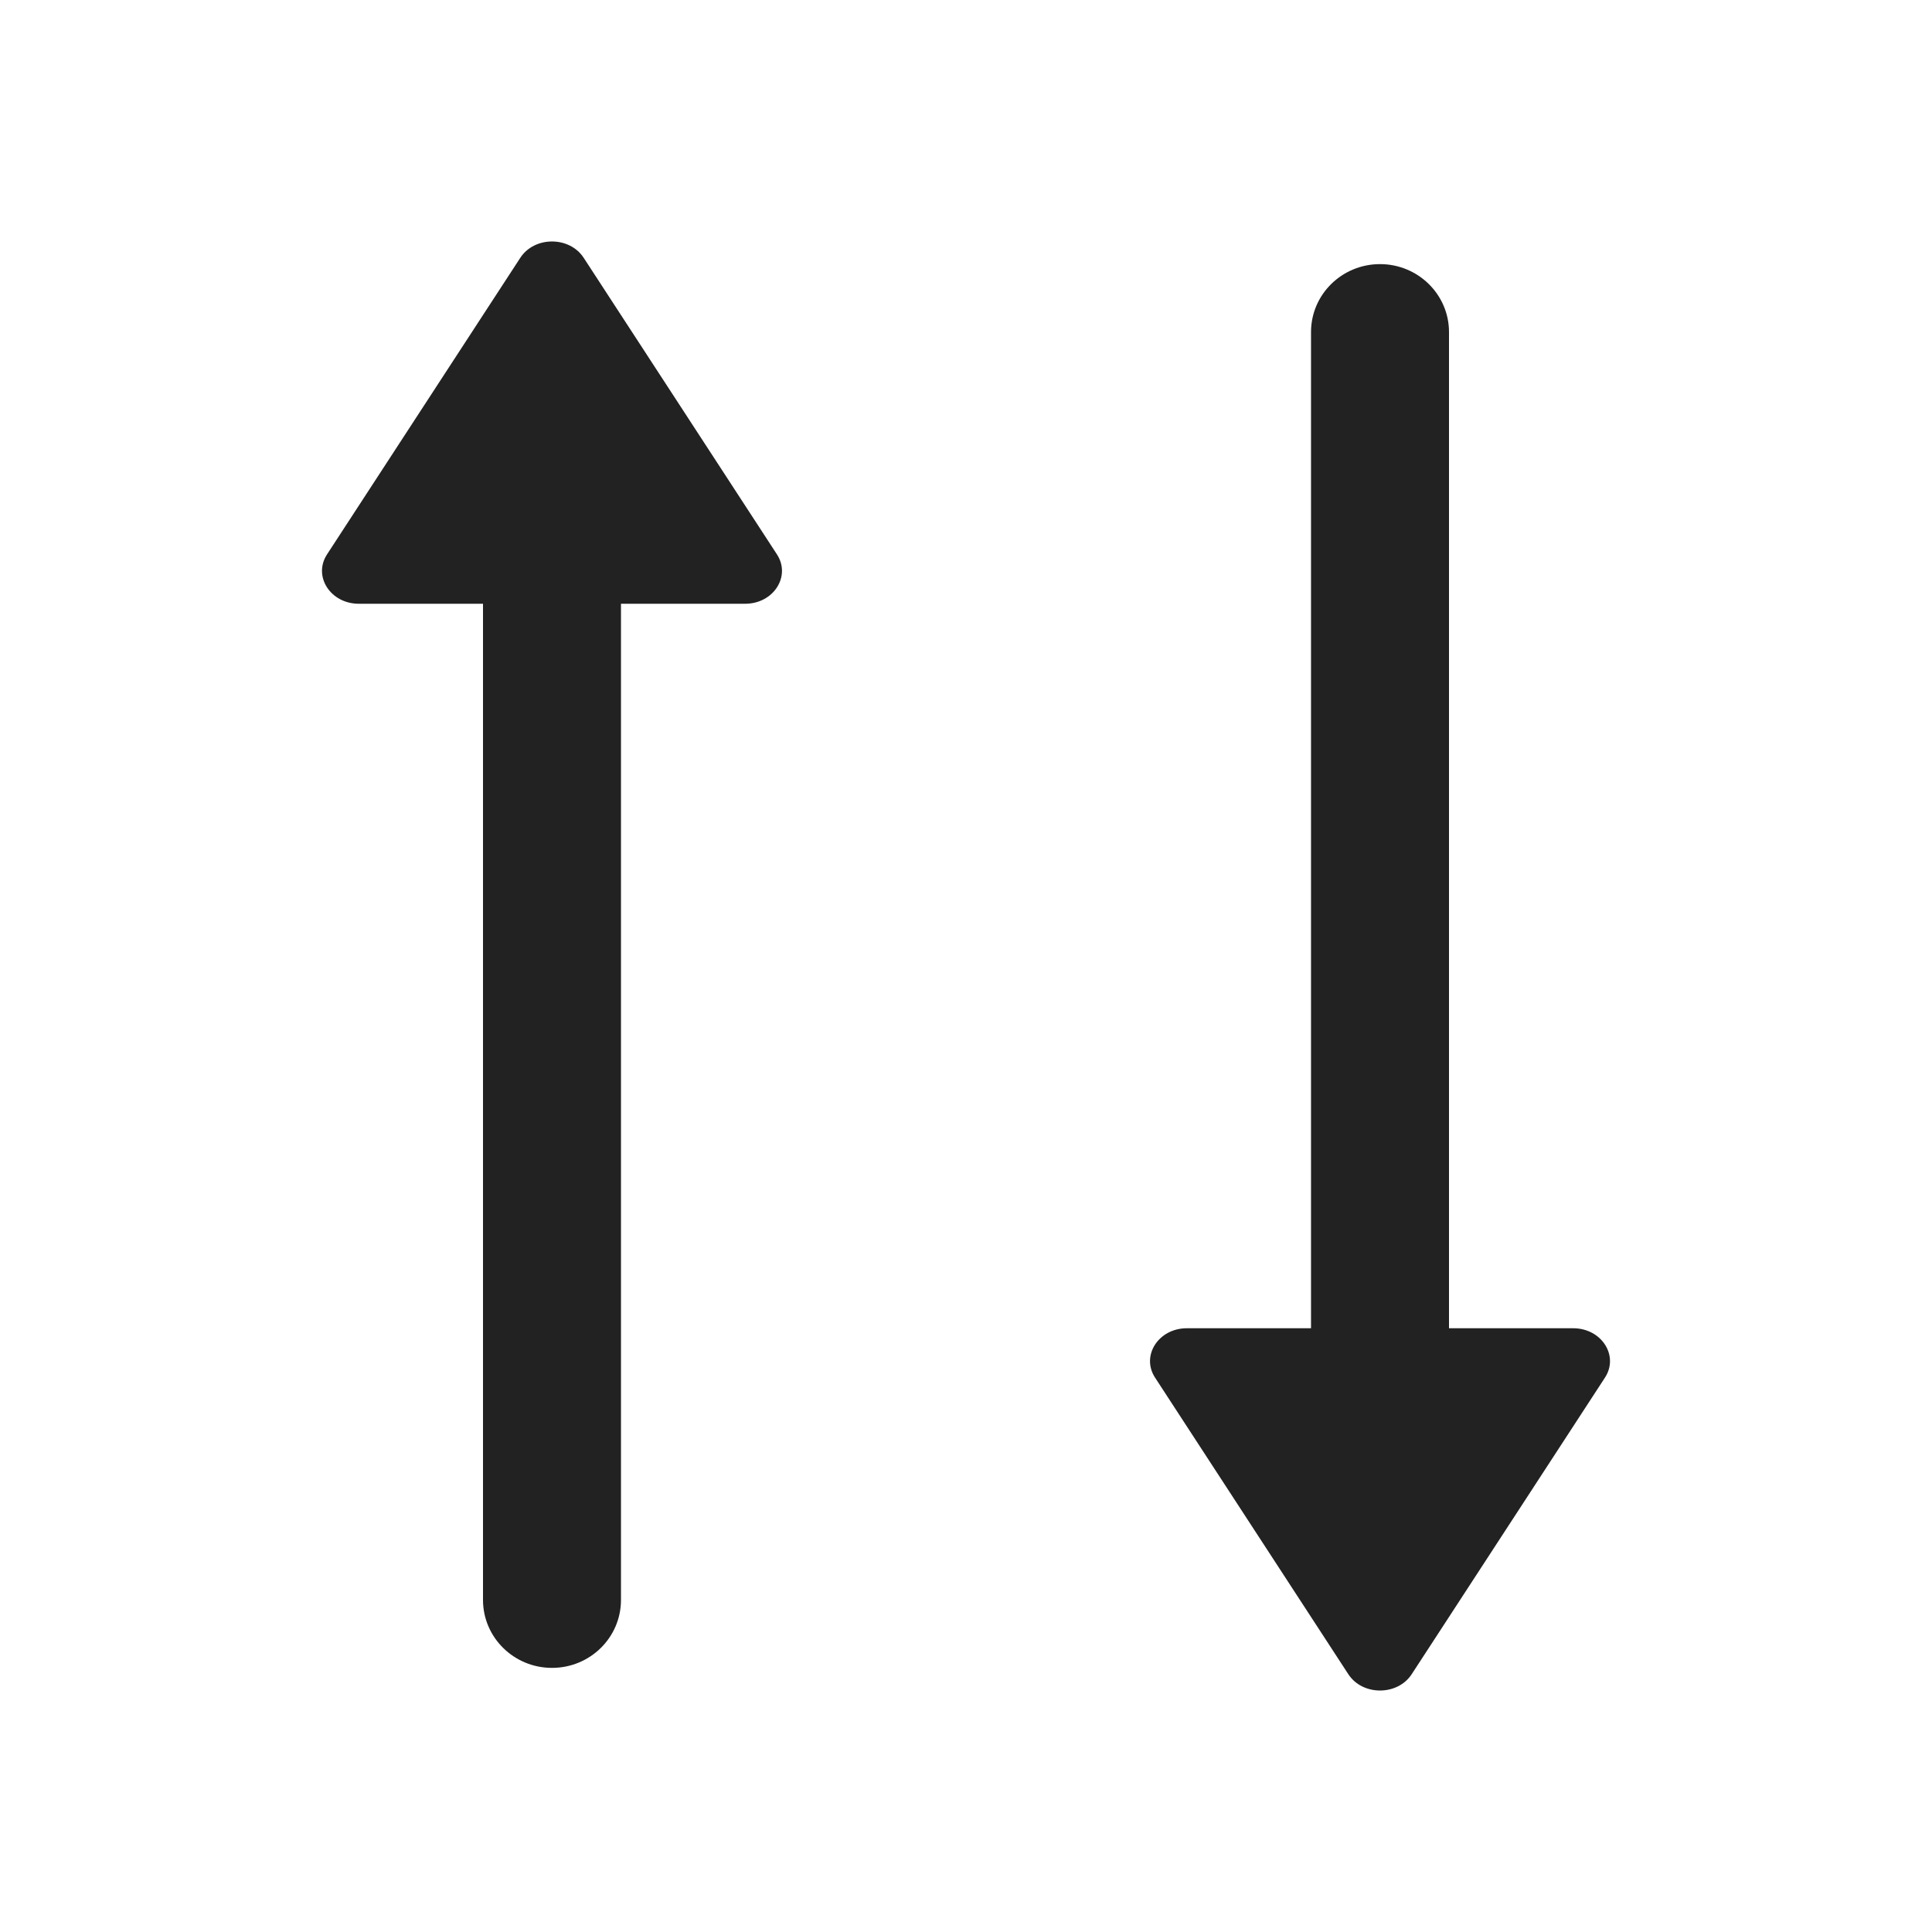 <svg width="24" height="24" viewBox="0 0 24 24" fill="none" xmlns="http://www.w3.org/2000/svg">
<path d="M17.537 20.797C17.361 21.068 16.925 21.068 16.749 20.797L14.349 17.114C14.171 16.842 14.391 16.5 14.743 16.5H16.286V4.125C16.286 3.659 16.669 3.281 17.143 3.281C17.616 3.281 18 3.659 18 4.125V16.5H19.543C19.895 16.5 20.115 16.842 19.937 17.114L17.537 20.797Z" fill="#222222"/>
<path d="M7.251 3.203L9.651 6.886C9.829 7.158 9.609 7.5 9.257 7.5H7.714V19.875C7.714 20.341 7.331 20.719 6.857 20.719C6.384 20.719 6 20.341 6 19.875L6 7.5H4.457C4.105 7.5 3.885 7.158 4.063 6.886L6.463 3.203C6.639 2.932 7.075 2.932 7.251 3.203Z" fill="#222222"/>
</svg>

